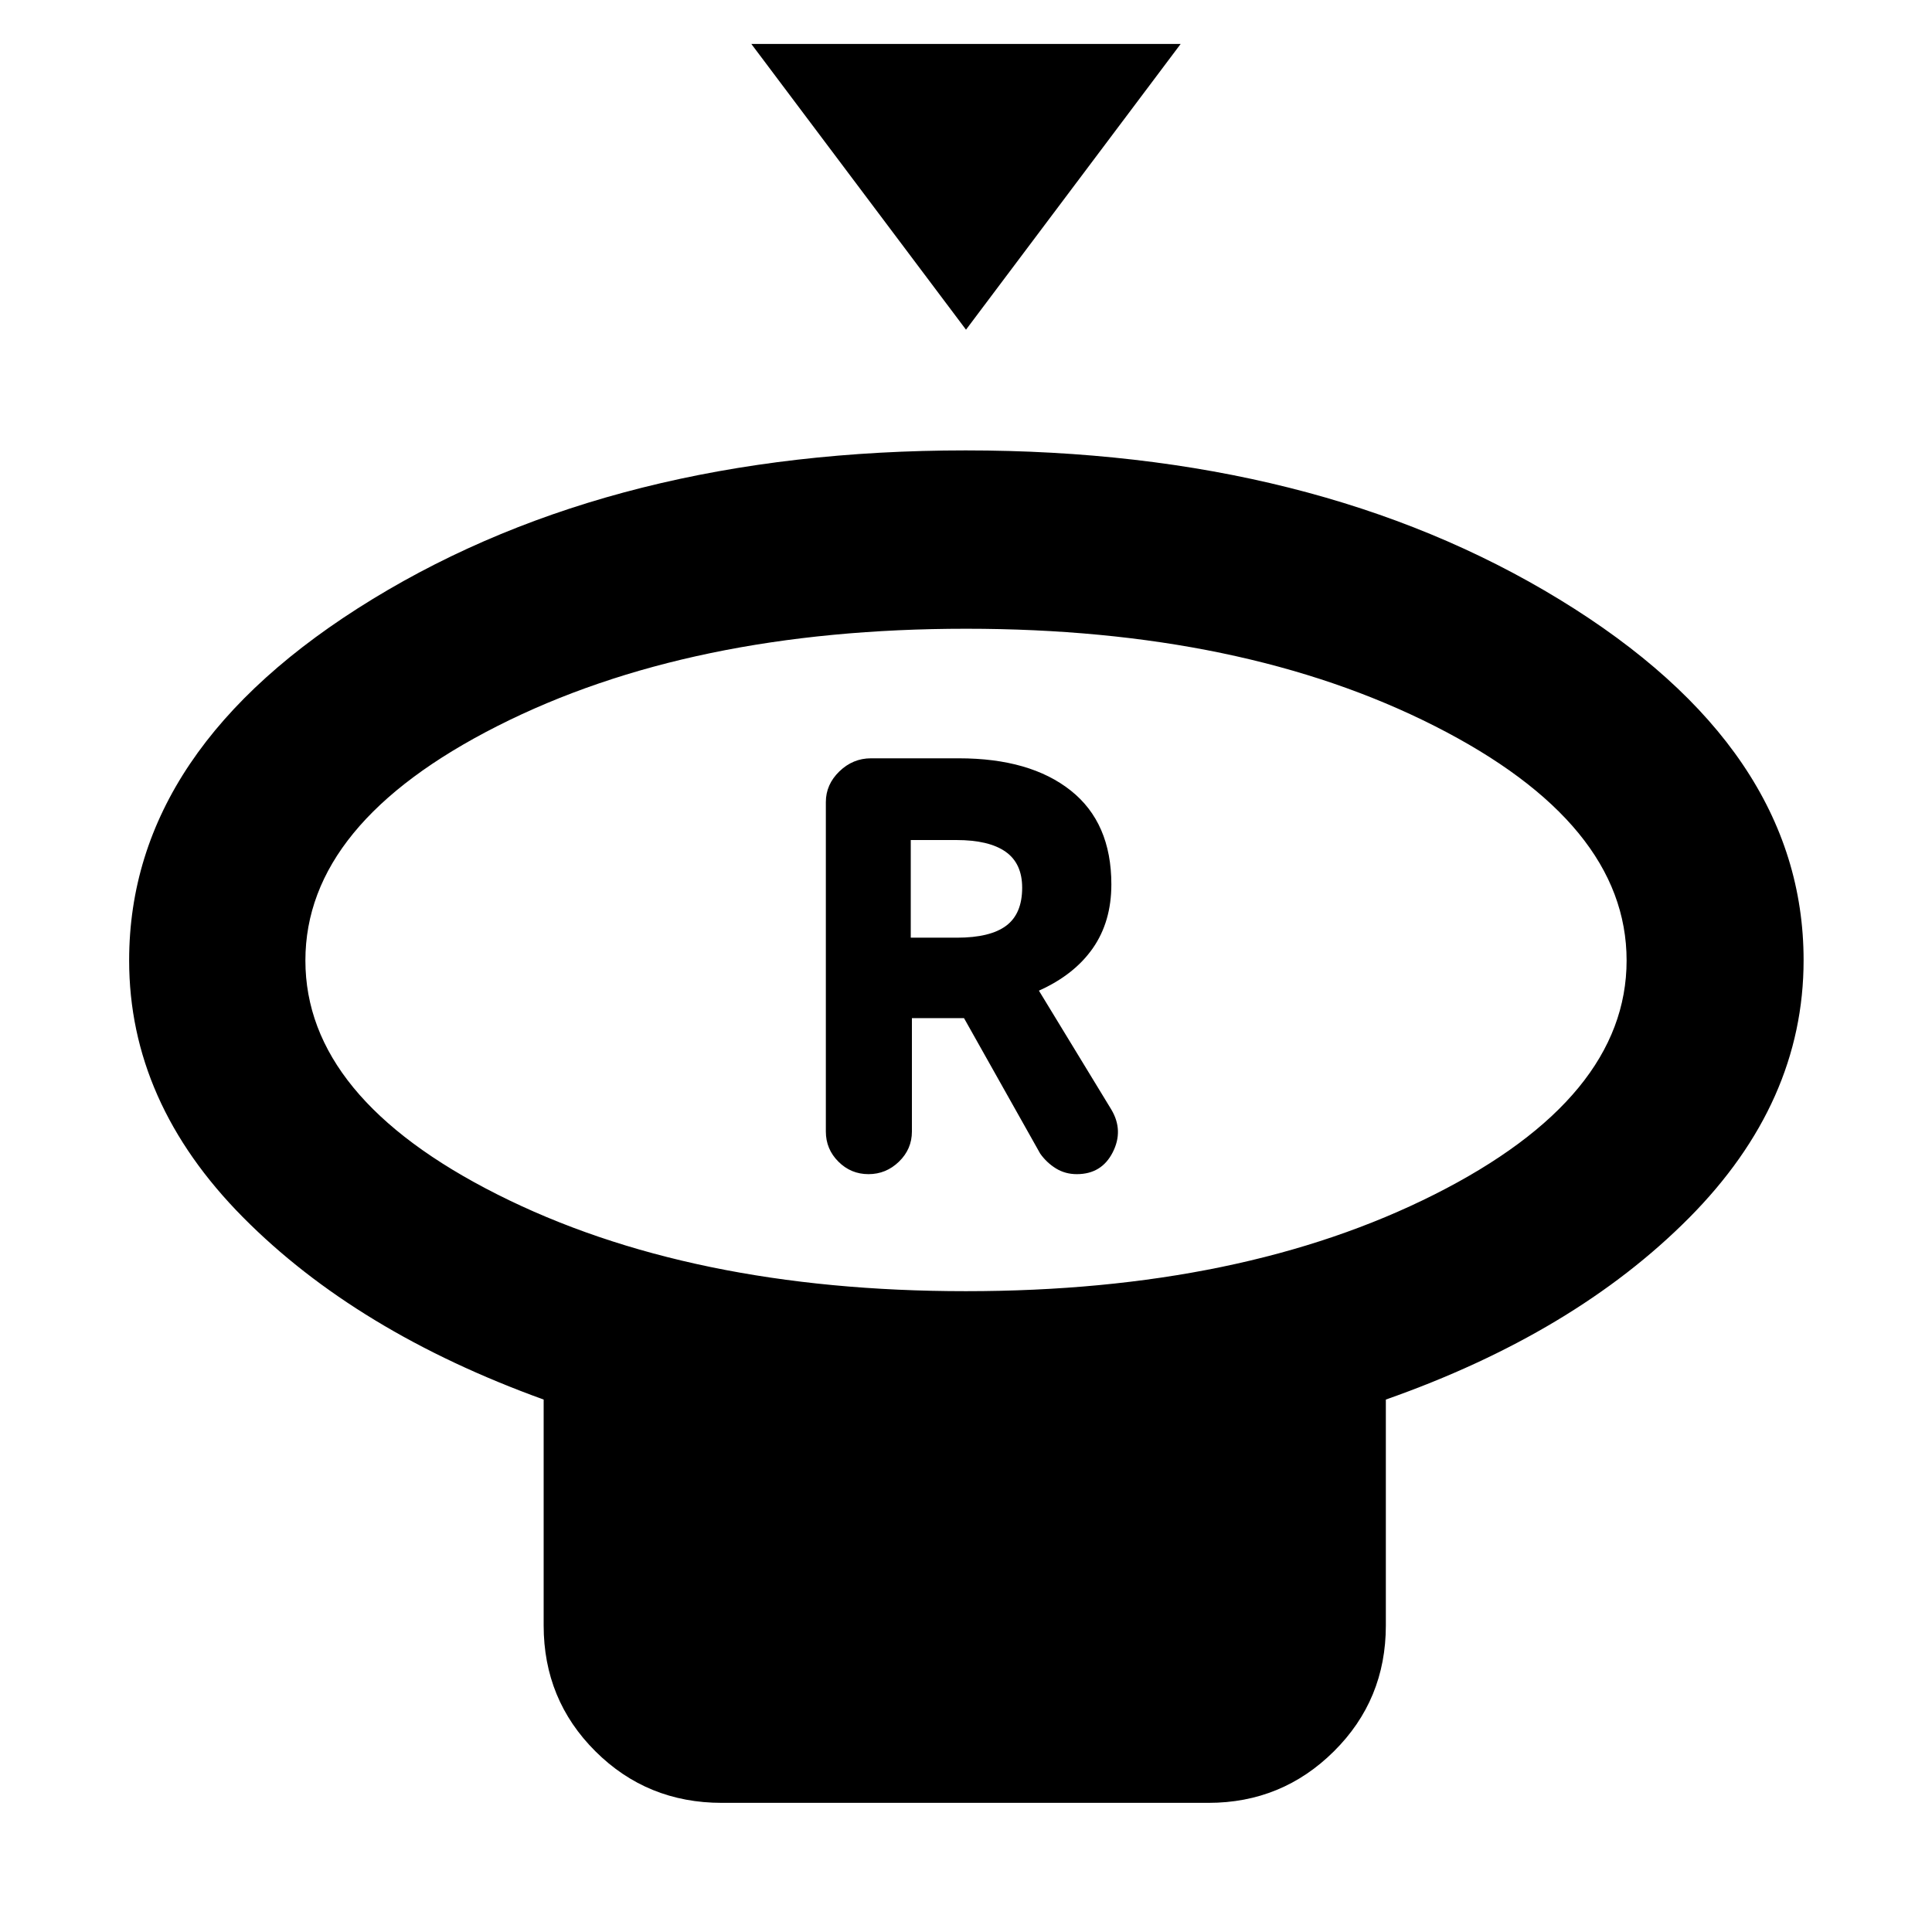 <svg xmlns="http://www.w3.org/2000/svg" height="40" viewBox="0 -960 960 960" width="40"><path d="M480-796.18 373.33-938.17h213.34L480-796.18Zm-.07 477.76q137.43 0 232.87-48.07 95.45-48.08 95.45-116.25 0-68.18-95.38-116.51t-232.8-48.33q-137.43 0-232.87 48.33-95.45 48.33-95.45 116.51 0 68.17 95.38 116.25 95.38 48.07 232.8 48.07Zm208.69 53.85v112.25q0 36.94-25.8 62.54-25.8 25.61-62.34 25.61H358.67q-37.1 0-62.81-25.61-25.72-25.6-25.72-62.54v-112.25q-92.98-33.59-149.47-90.65-56.5-57.07-56.5-127.53 0-105.64 120.95-179.55 120.94-73.9 294.71-73.9 173.77 0 295.07 74.07 121.3 74.07 121.3 179.25 0 70.76-56.96 128.08-56.96 57.31-150.62 90.23ZM480-482.88Zm-48.45 106.31q8.74 0 15.15-6.22 6.42-6.22 6.42-14.96v-56.35h25.89l37.84 67.29q3.18 4.51 7.81 7.38 4.62 2.86 10.4 2.86 12.32 0 17.84-10.83t-.67-21.24l-36-59.11q17.55-7.86 26.78-21.07 9.22-13.22 9.22-31.73 0-30.62-20.19-46.64-20.19-16.01-55.59-16.01h-43.68q-8.96 0-15.69 6.5-6.72 6.51-6.72 15.25v163.7q0 8.74 6.23 14.96 6.22 6.22 14.96 6.22Zm21-117.5v-48.52h22.68q16.15 0 24.41 5.79 8.27 5.8 8.27 17.91 0 12.92-7.93 18.87-7.94 5.95-24.52 5.95h-22.91Z"/></svg>